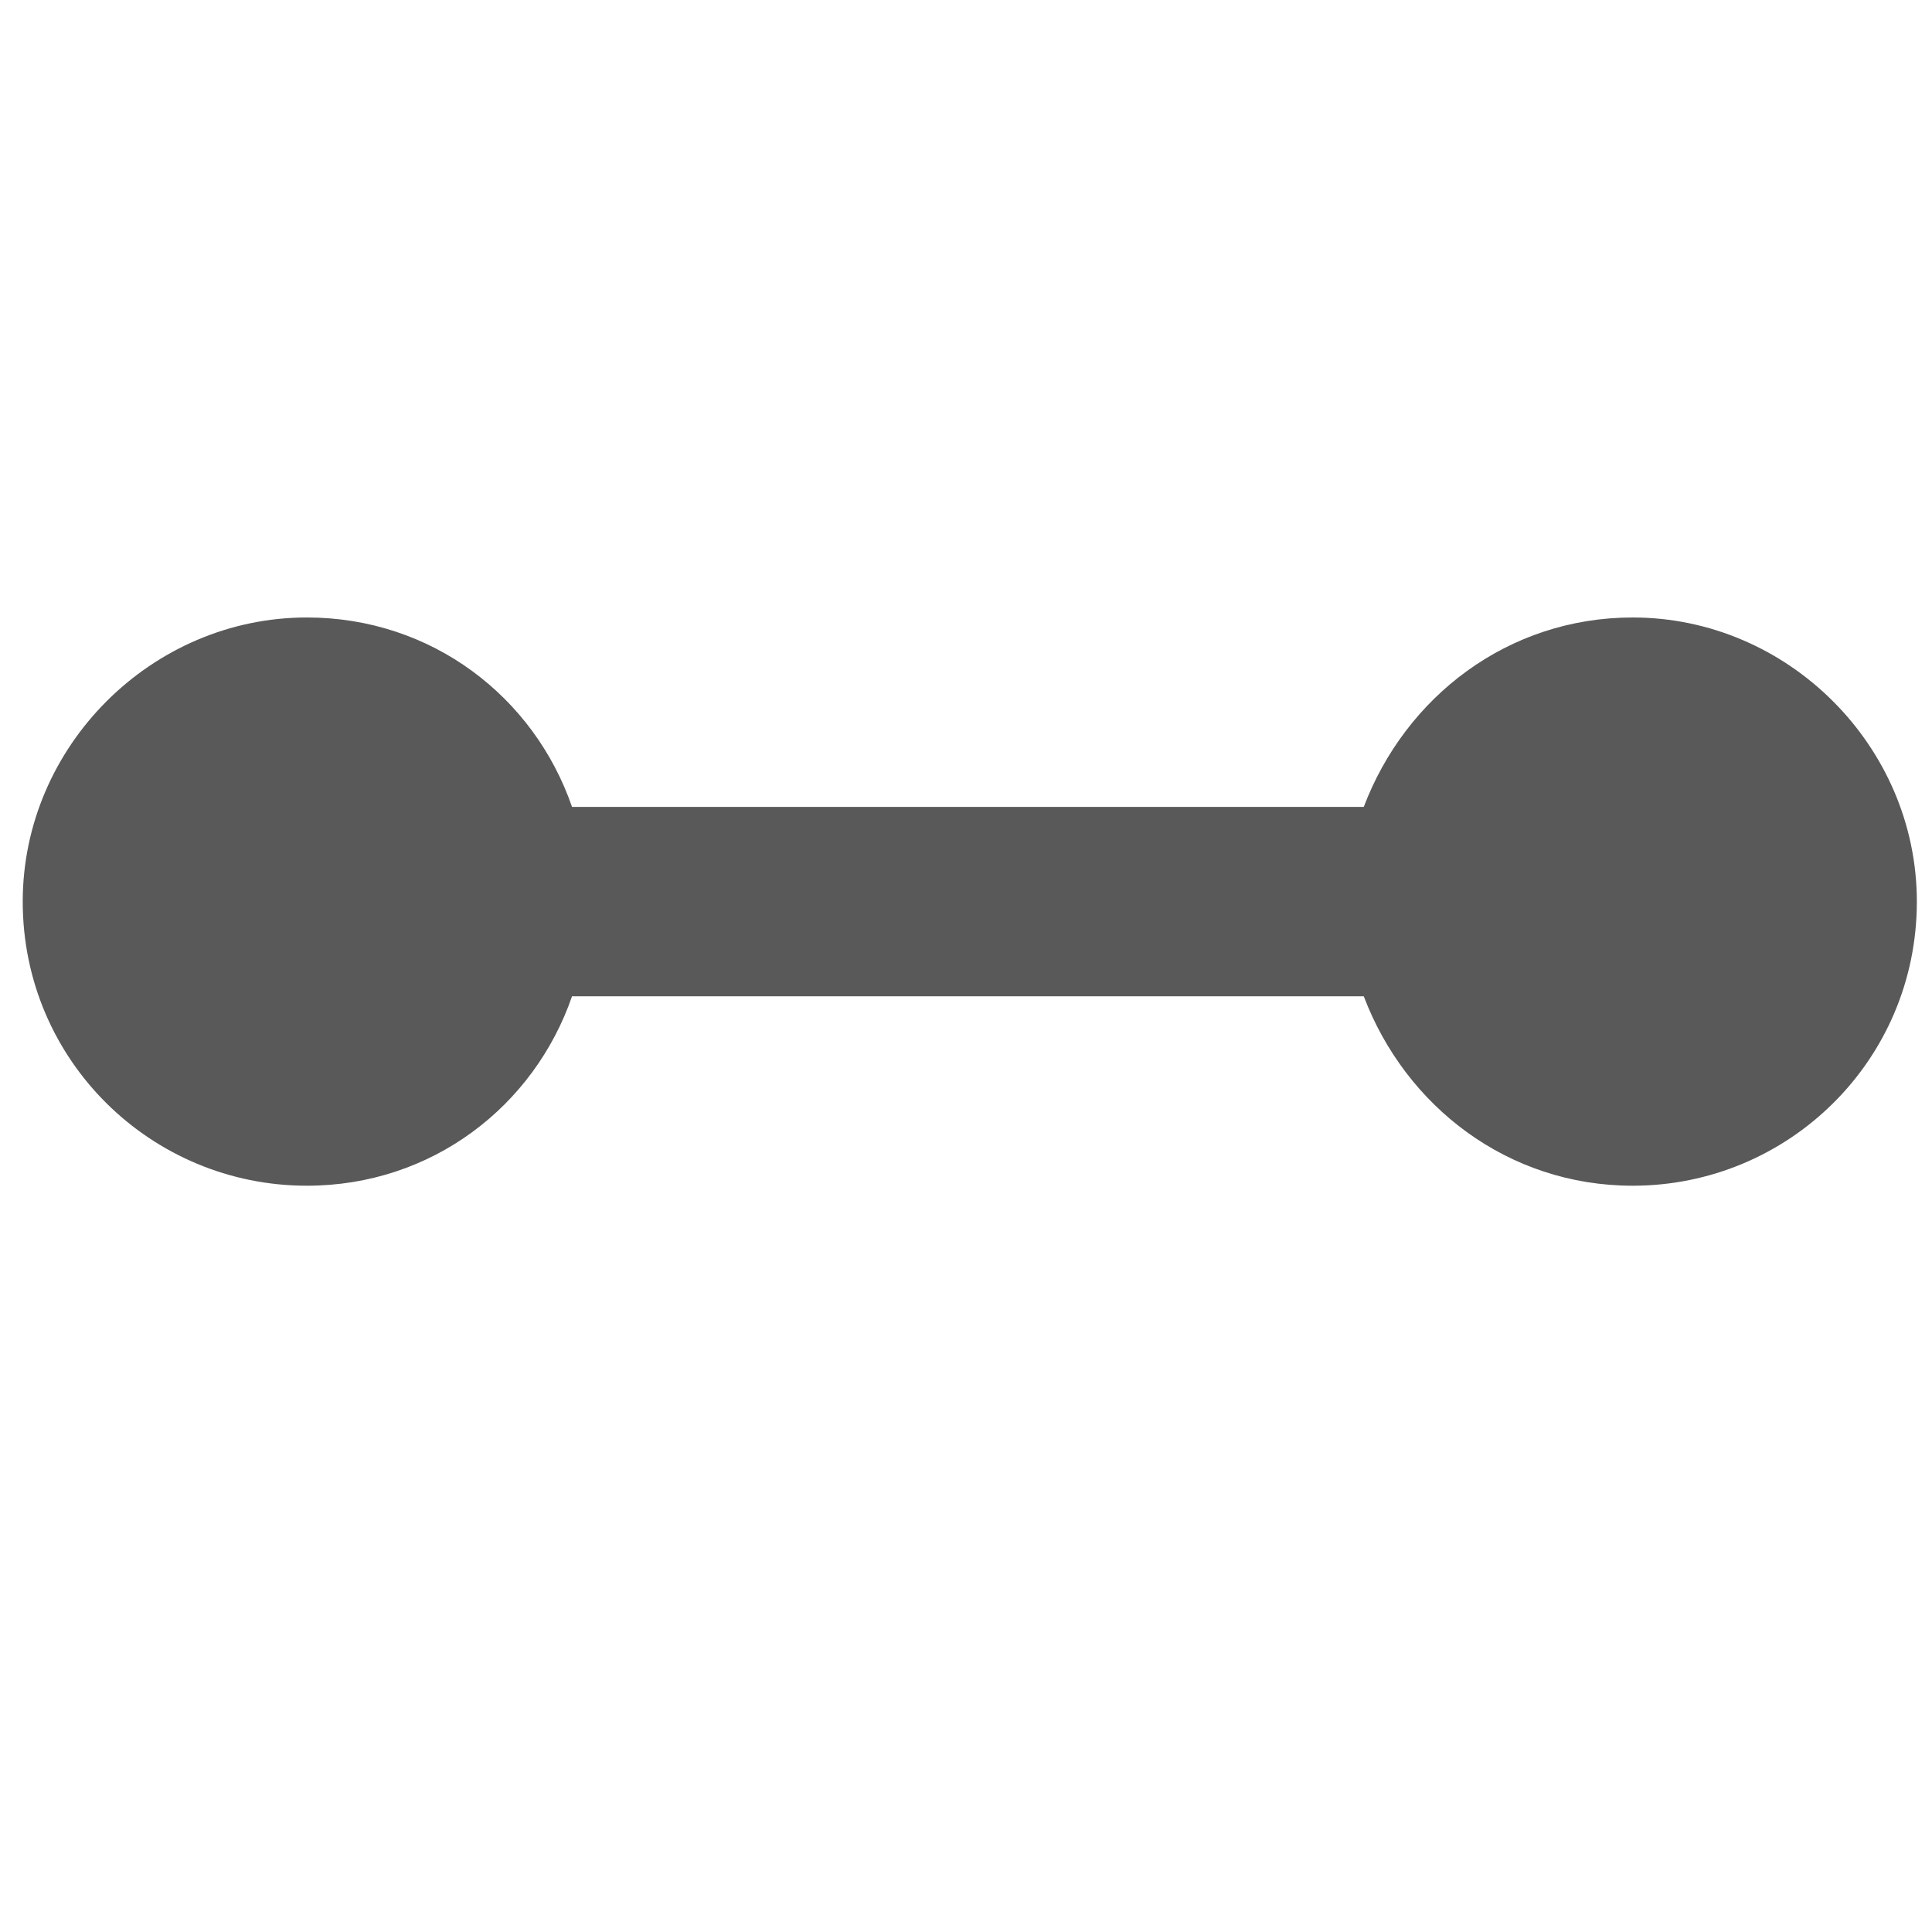 <svg xmlns="http://www.w3.org/2000/svg" version="1.1" xmlns:xlink="http://www.w3.org/1999/xlink" viewBox="0 0 510 510" preserveAspectRatio="xMidYMid">
                    <defs><style>.cls-1{fill:#595959;}</style></defs>
                    <title>main-sequence</title>
                    <g id="Layer_2" data-name="Layer 2"><g id="main-sequence">
                    <path class="cls-1" d="M431 163c41 0 75 34 75 75 0 42-34 75-75 75-33 0-60-21-71-50H151c-10 29-37 50-70 50-41 0-75-33-75-75 0-41 34-75 75-75 33 0 60 21 70 50h209c11-29 38-50 71-50z"></path>
                    </g></g>
                    </svg>